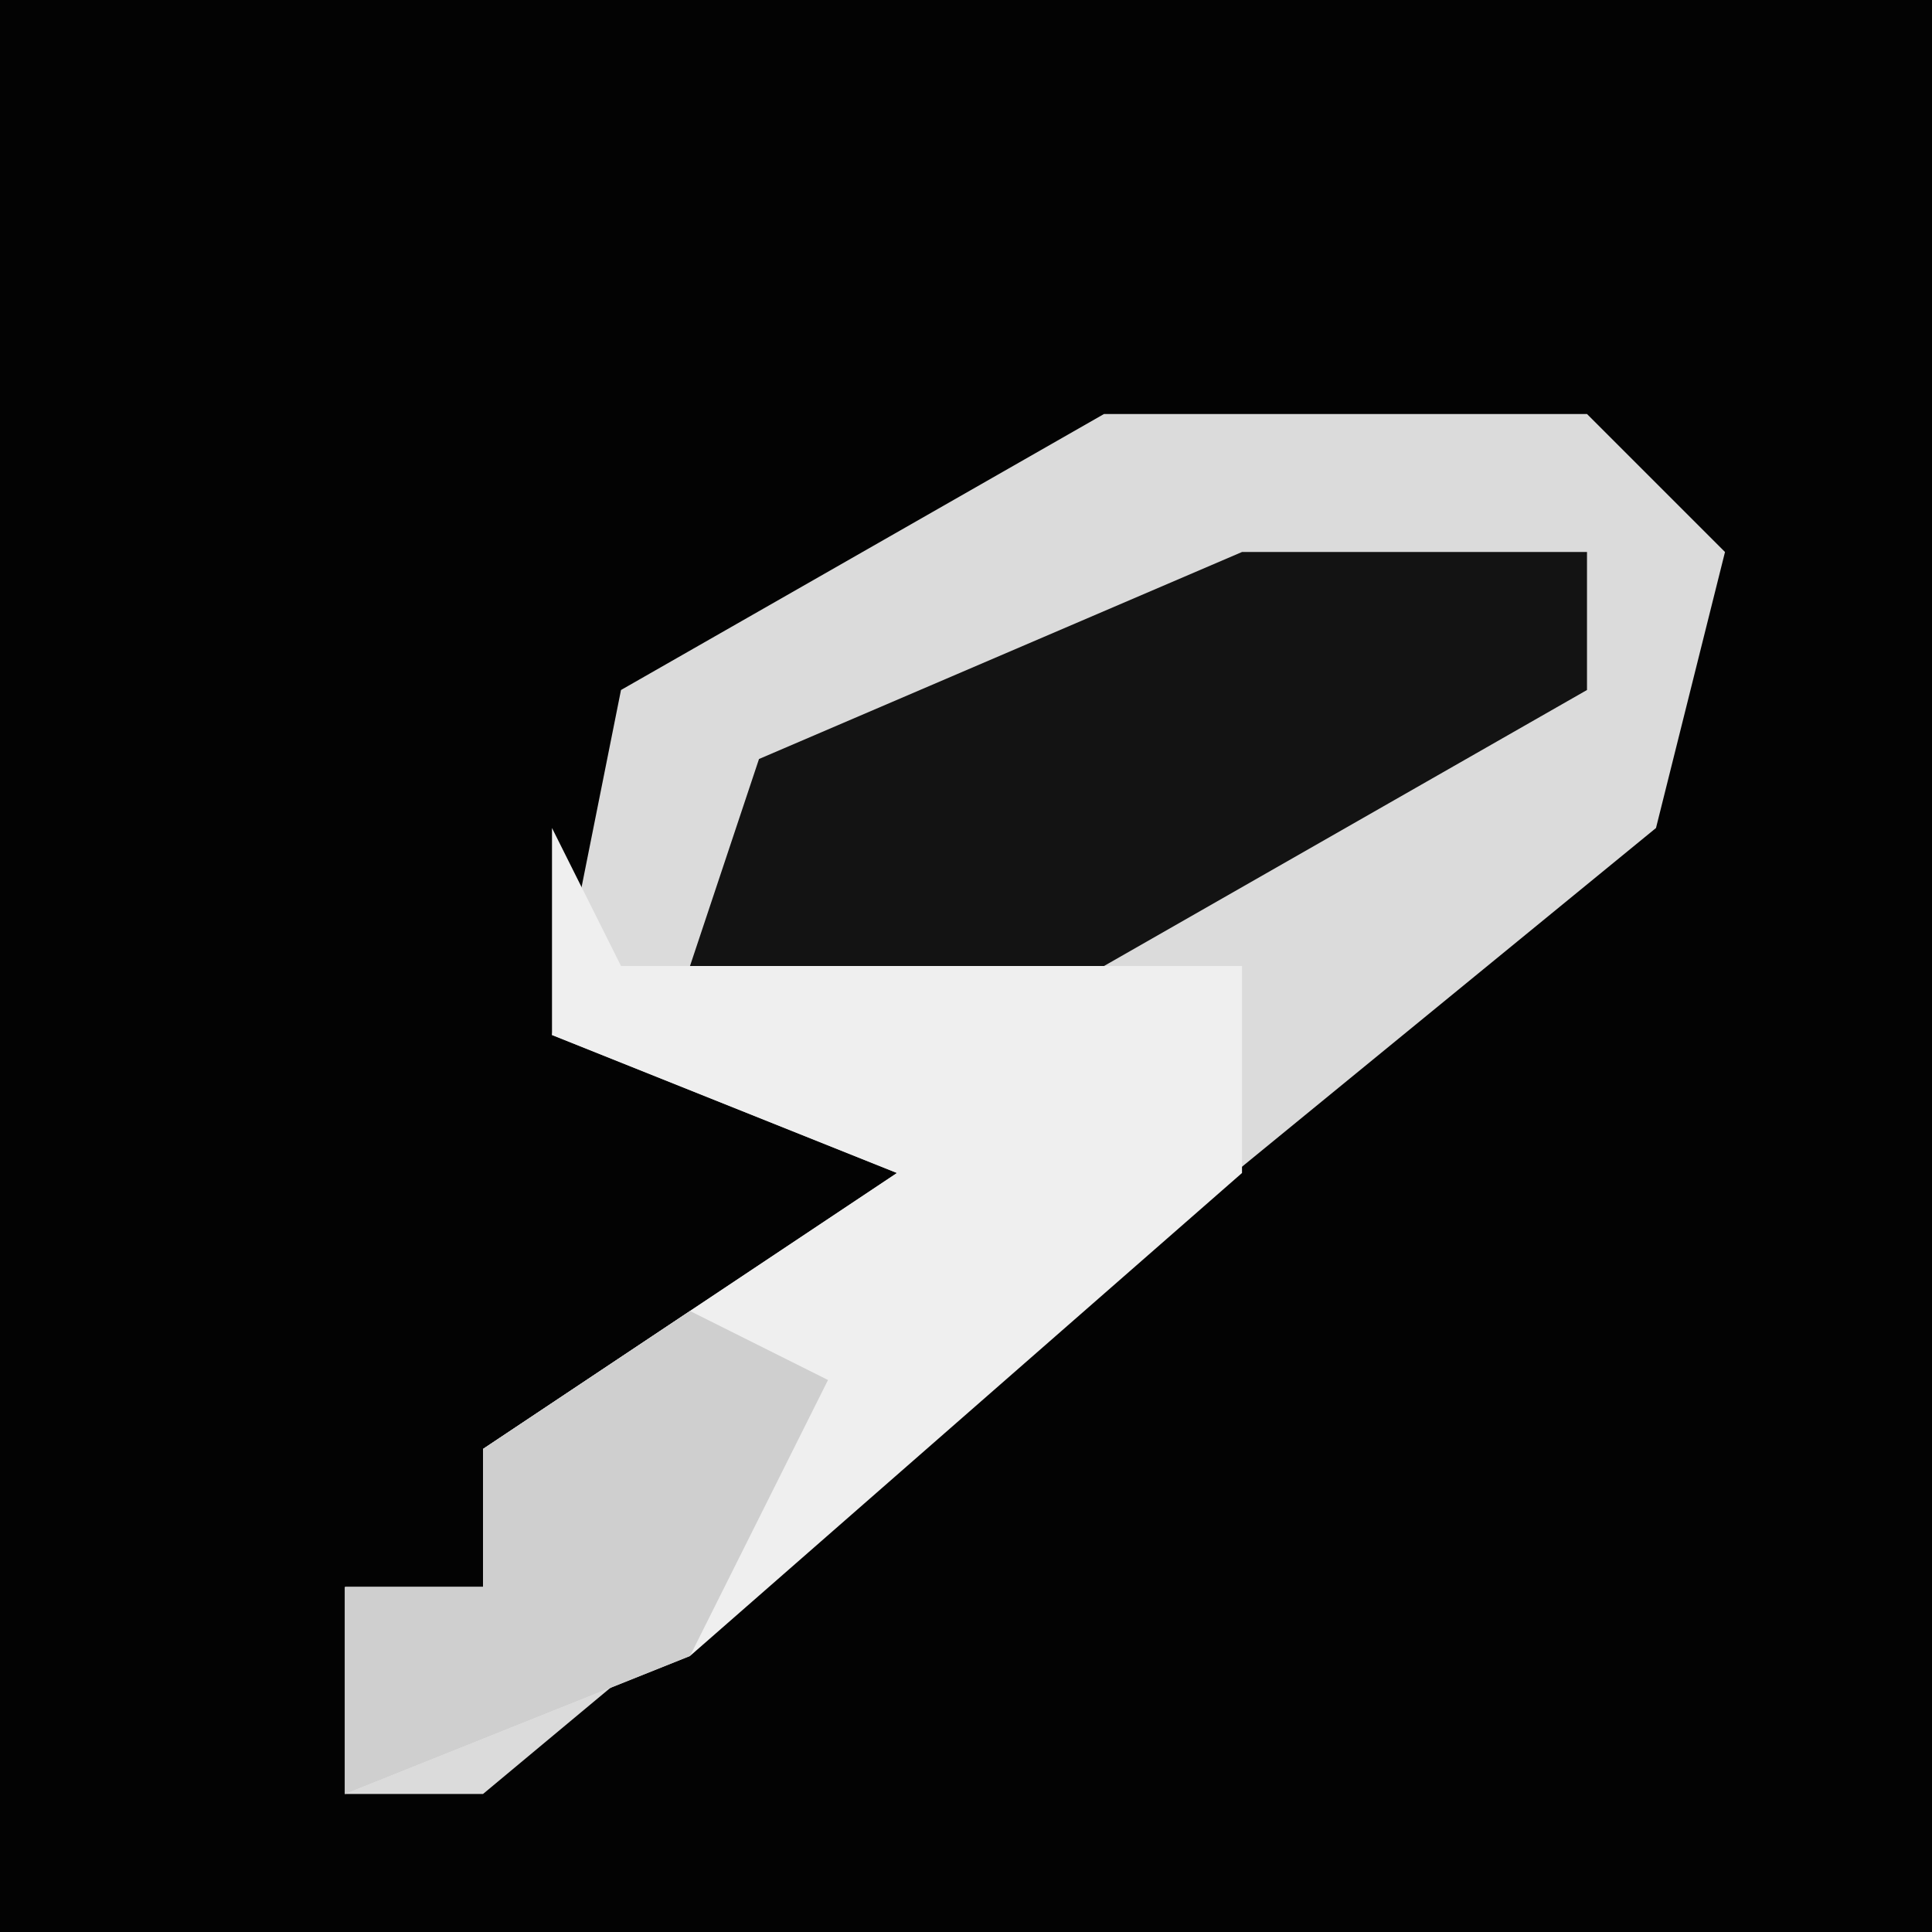 <?xml version="1.0" encoding="UTF-8"?>
<svg version="1.1" xmlns="http://www.w3.org/2000/svg" width="28" height="28">
<path d="M0,0 L28,0 L28,28 L0,28 Z " fill="#030303" transform="translate(0,0)"/>
<path d="M0,0 L7,0 L9,2 L8,6 L-3,15 L-9,20 L-11,20 L-11,17 L-9,17 L-9,15 L-3,11 L-8,9 L-7,4 Z " fill="#DBDBDB" transform="translate(16,6)"/>
<path d="M0,0 L1,2 L10,2 L10,5 L2,12 L-3,14 L-3,11 L-1,11 L-1,9 L5,5 L0,3 Z " fill="#EFEFEF" transform="translate(8,12)"/>
<path d="M0,0 L5,0 L5,2 L-2,6 L-8,6 L-7,3 Z " fill="#131313" transform="translate(18,8)"/>
<path d="M0,0 L2,1 L0,5 L-5,7 L-5,4 L-3,4 L-3,2 Z " fill="#CFCFCF" transform="translate(10,19)"/>
</svg>
